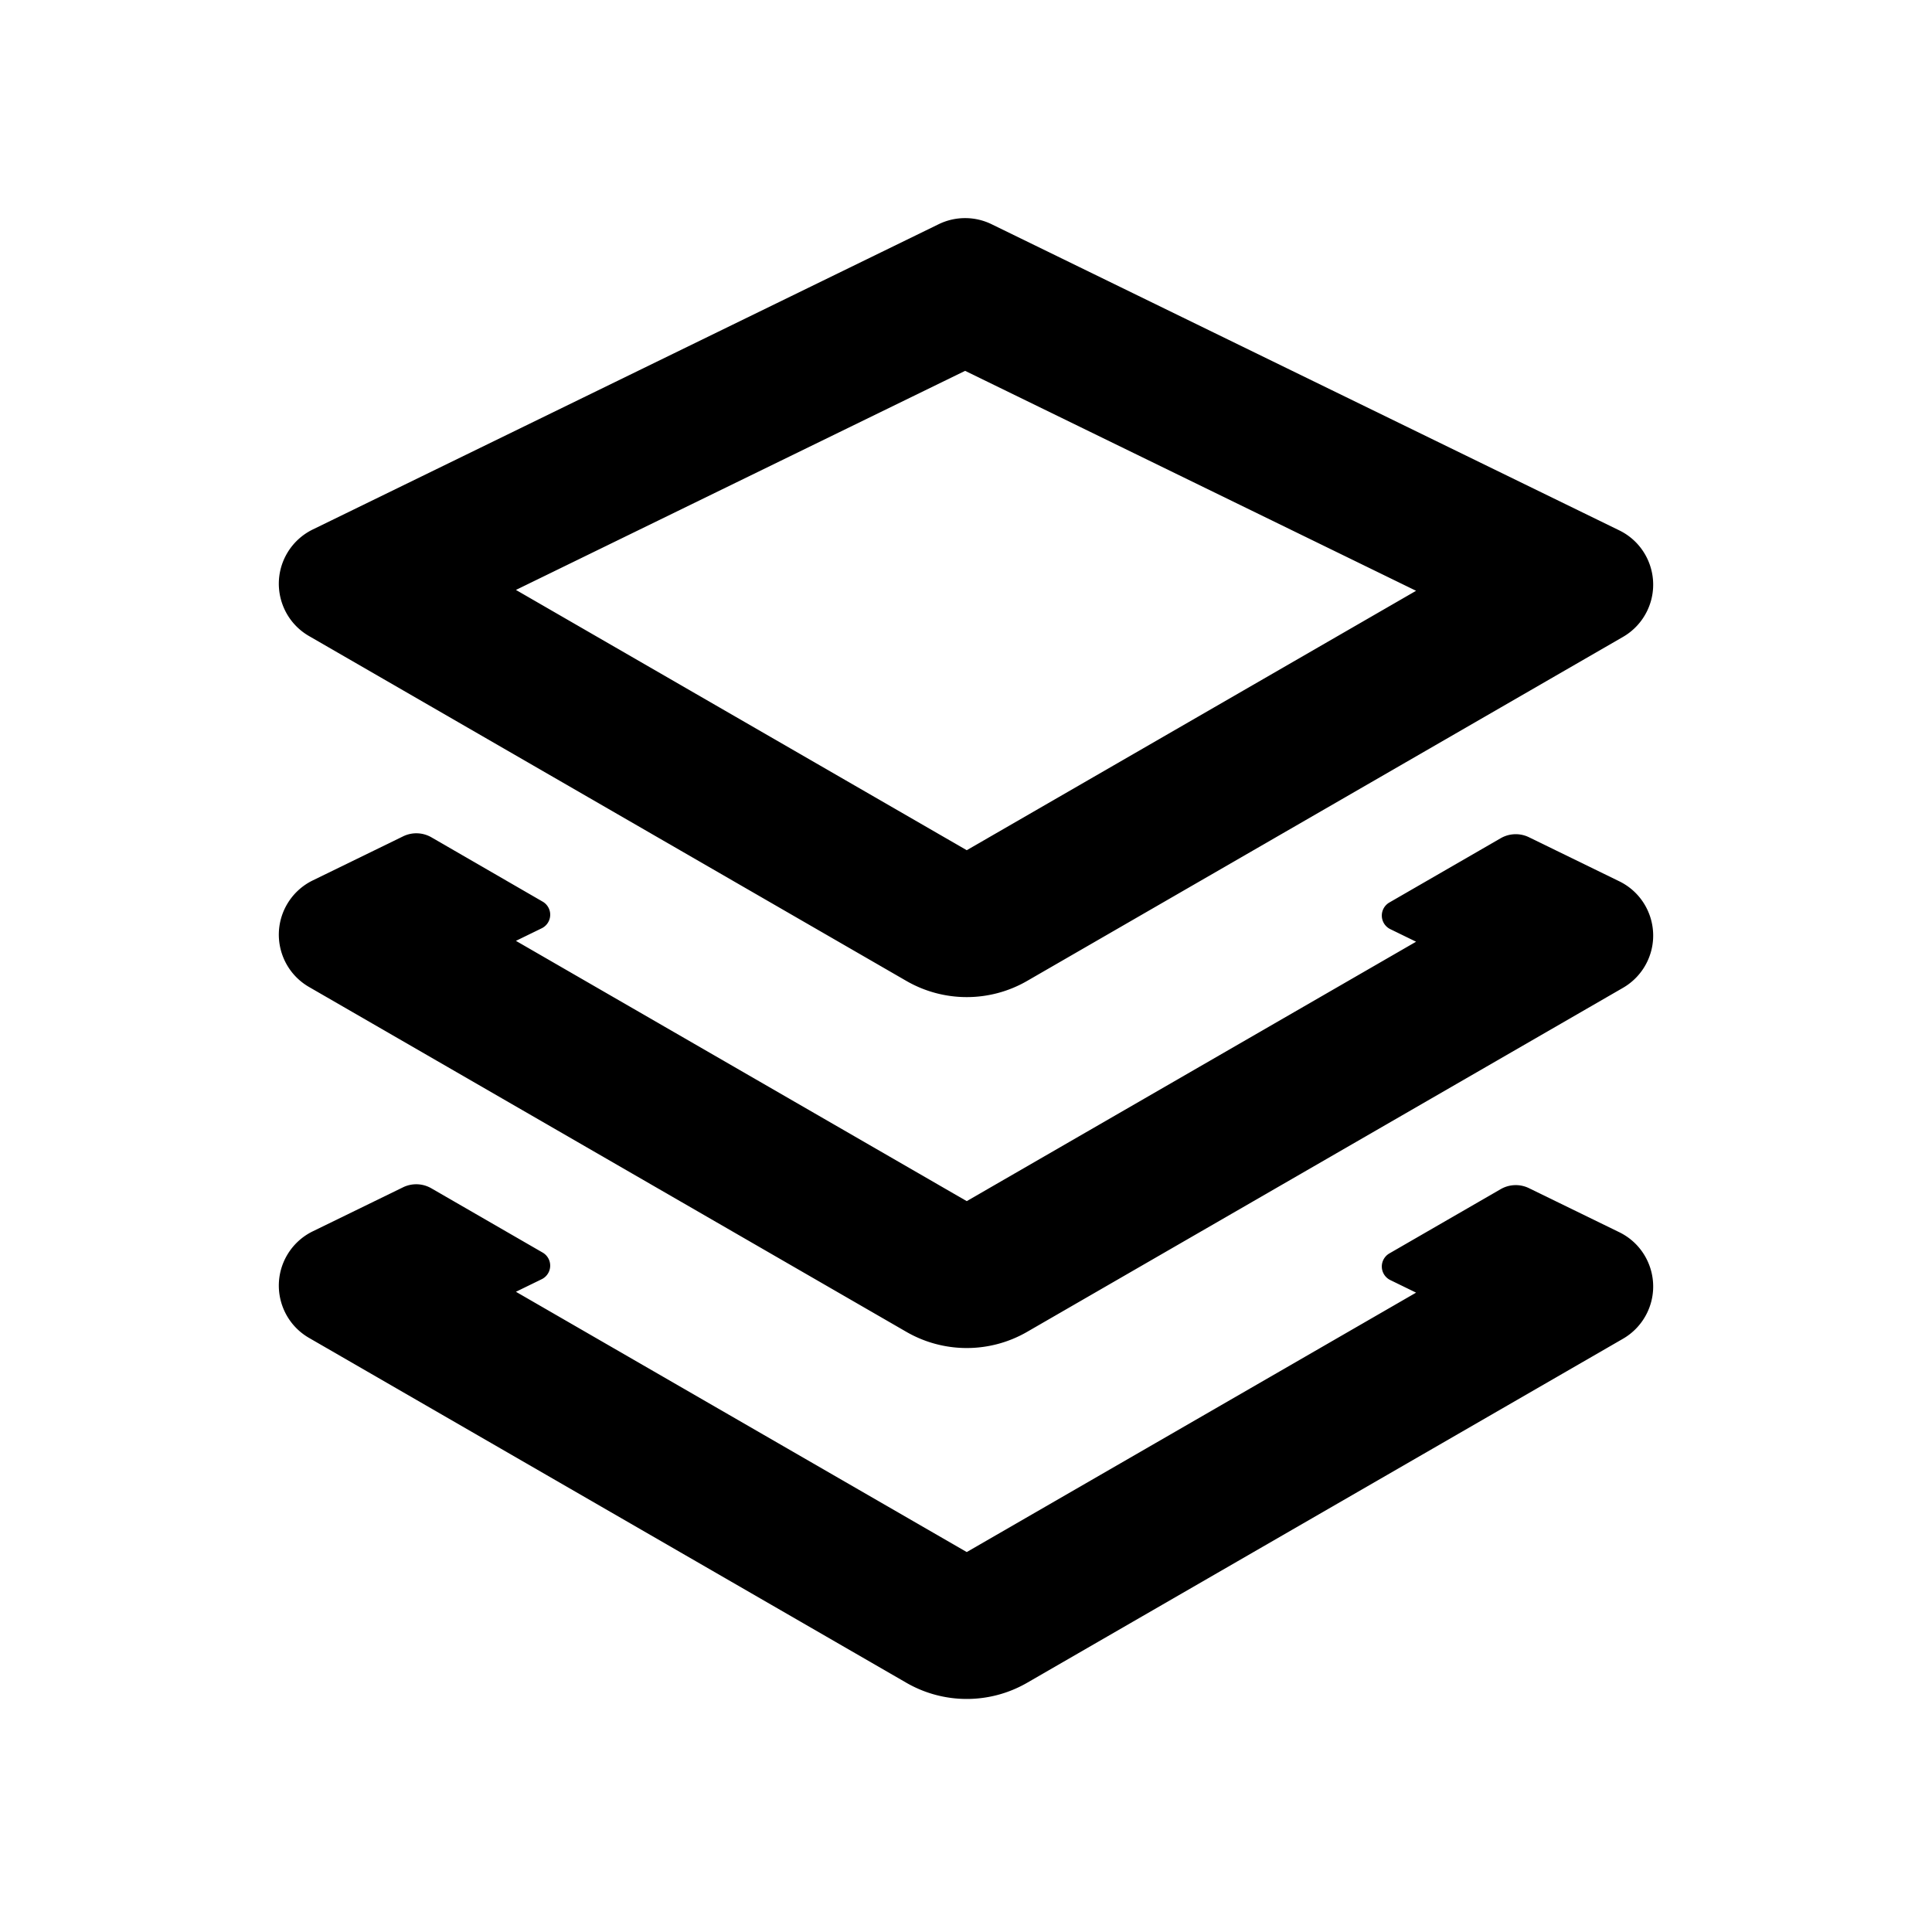 <?xml version="1.0" standalone="no"?><!DOCTYPE svg PUBLIC "-//W3C//DTD SVG 1.1//EN" "http://www.w3.org/Graphics/SVG/1.1/DTD/svg11.dtd"><svg class="icon" width="200px" height="200.00px" viewBox="0 0 1024 1024" version="1.1" xmlns="http://www.w3.org/2000/svg"><path d="M228.62 629.827l58.993 34.06a8 8 0 0 1-0.493 14.118l-13.665 6.665 238.941 137.953L750.55 685.126l-13.665-6.664a8 8 0 0 1-0.493-14.119l58.992-34.06a16 16 0 0 1 15.014-0.524l47.845 23.335c15.885 7.748 22.481 26.905 14.734 42.79a32 32 0 0 1-12.762 13.685L544.397 891.905a64 64 0 0 1-64 0L163.79 709.112c-15.305-8.837-20.55-28.408-11.713-43.713a32 32 0 0 1 13.685-12.762l47.845-23.335a16 16 0 0 1 15.014 0.525z m0.061-186.018l58.946 34.078a8 8 0 0 1-0.497 14.116l-13.675 6.67 238.941 137.953L750.55 499.13l-13.665-6.664a8 8 0 0 1-0.493-14.12l58.991-34.058a16 16 0 0 1 15.014-0.525l47.846 23.336c15.884 7.747 22.48 26.904 14.734 42.789a32 32 0 0 1-12.762 13.685L544.397 705.908a64 64 0 0 1-64 0L163.79 523.115c-15.305-8.837-20.549-28.408-11.712-43.713a32 32 0 0 1 13.685-12.761l47.896-23.361a16 16 0 0 1 15.022 0.529z m-62.919-163.166l331.743-161.801a32 32 0 0 1 28.056 0L858.242 281.1c15.885 7.748 22.481 26.905 14.734 42.79a32 32 0 0 1-12.761 13.685L544.397 519.91a64 64 0 0 1-64 0L163.79 337.118c-15.305-8.837-20.55-28.408-11.713-43.713a32 32 0 0 1 13.685-12.762z m345.773-84.086l-238.08 116.119 238.941 137.953L750.55 313.132 511.535 196.557z" /></svg>